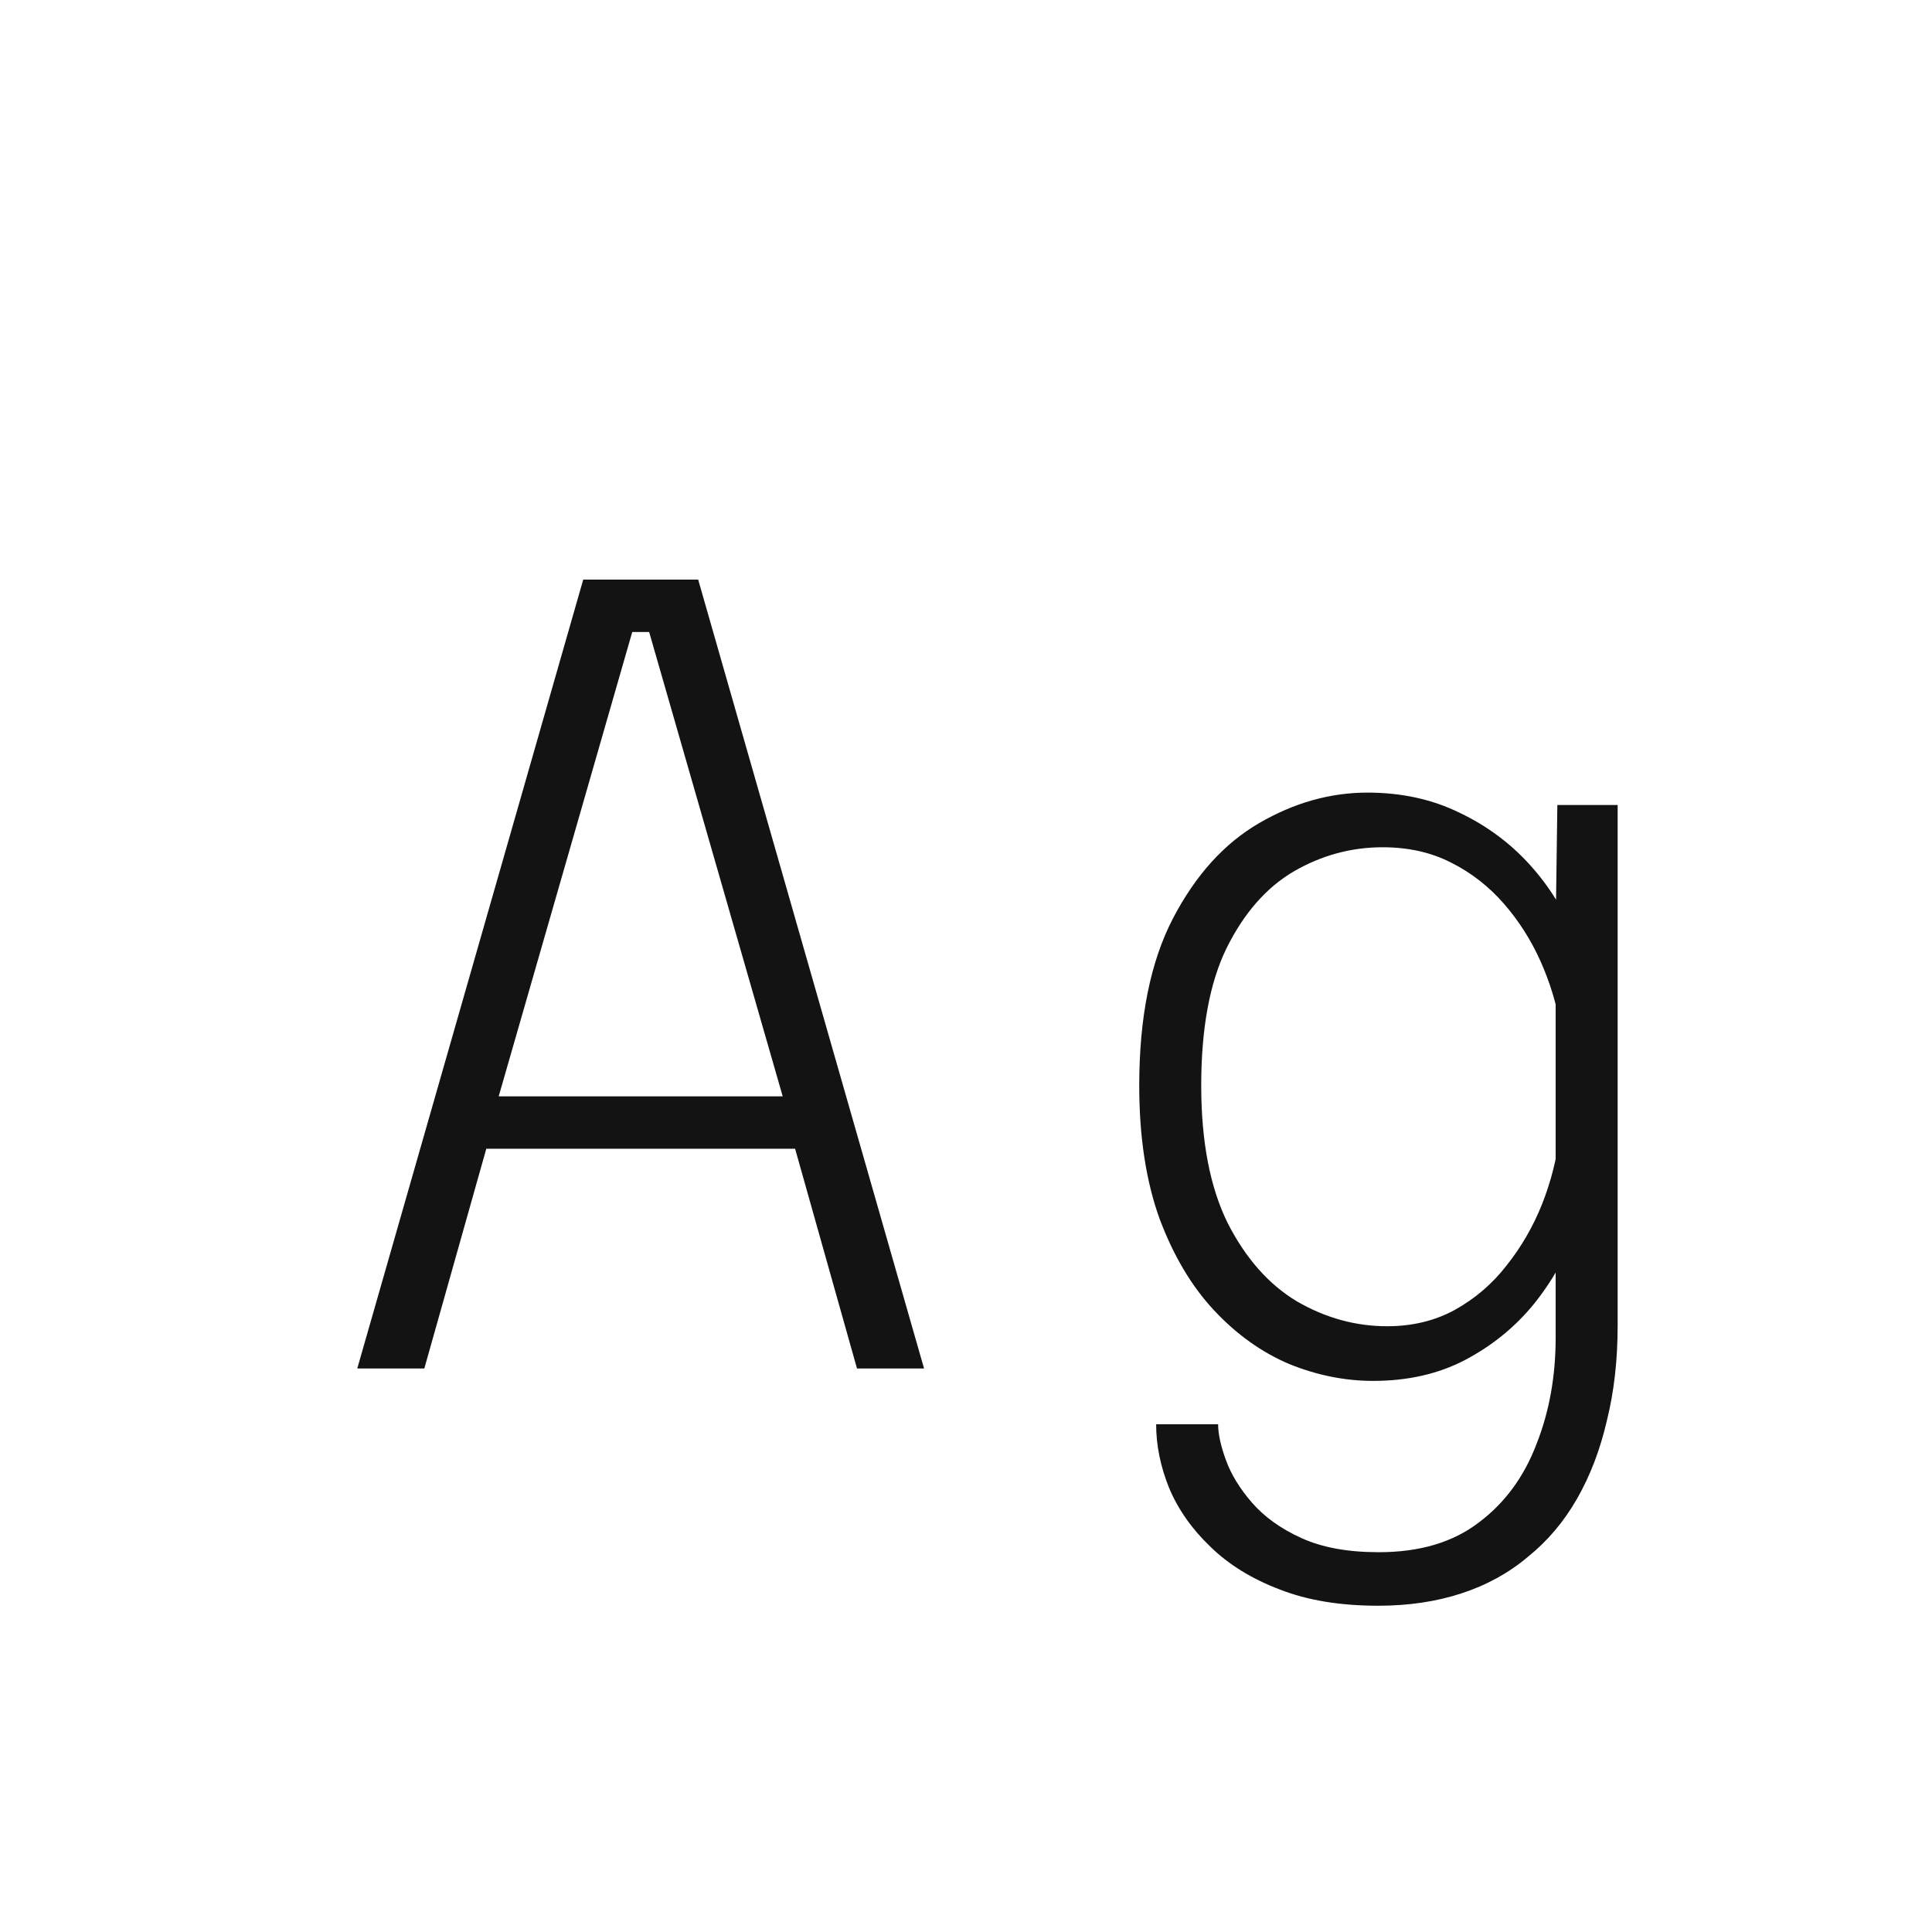 <svg width="24" height="24" viewBox="0 0 24 24" fill="none" xmlns="http://www.w3.org/2000/svg">
<path d="M11.479 17H10.646L9.877 14.27H6.041L5.271 17H4.438L7.245 7.2H8.673L11.479 17ZM7.854 7.851L6.195 13.619H9.723L8.064 7.851H7.854ZM17.12 19.947C16.649 19.947 16.24 19.88 15.895 19.744C15.55 19.613 15.263 19.436 15.034 19.212C14.805 18.993 14.635 18.75 14.523 18.484C14.416 18.218 14.362 17.954 14.362 17.693H15.132C15.132 17.814 15.165 17.964 15.23 18.141C15.295 18.319 15.403 18.494 15.552 18.666C15.706 18.843 15.911 18.991 16.168 19.107C16.425 19.224 16.744 19.282 17.127 19.282C17.636 19.282 18.051 19.159 18.373 18.911C18.695 18.669 18.933 18.344 19.087 17.938C19.246 17.537 19.325 17.096 19.325 16.615V11.54L19.346 10H20.095V16.468C20.095 16.893 20.051 17.285 19.962 17.644C19.878 18.008 19.754 18.332 19.591 18.617C19.428 18.902 19.225 19.142 18.982 19.338C18.744 19.539 18.469 19.691 18.156 19.793C17.843 19.896 17.498 19.947 17.12 19.947ZM17.057 17.154C16.707 17.154 16.359 17.084 16.014 16.944C15.673 16.799 15.363 16.578 15.083 16.279C14.803 15.98 14.577 15.6 14.404 15.138C14.236 14.671 14.152 14.121 14.152 13.486C14.152 12.637 14.292 11.944 14.572 11.407C14.852 10.87 15.209 10.476 15.643 10.224C16.077 9.972 16.525 9.846 16.987 9.846C17.412 9.846 17.794 9.93 18.135 10.098C18.476 10.261 18.767 10.479 19.01 10.749C19.253 11.02 19.437 11.319 19.563 11.645C19.694 11.972 19.759 12.299 19.759 12.625L19.381 12.737C19.334 12.466 19.253 12.2 19.136 11.939C19.019 11.678 18.868 11.44 18.681 11.225C18.494 11.011 18.275 10.84 18.023 10.714C17.776 10.588 17.493 10.525 17.176 10.525C16.784 10.525 16.415 10.626 16.07 10.826C15.729 11.027 15.452 11.344 15.237 11.778C15.027 12.207 14.922 12.777 14.922 13.486C14.922 14.181 15.032 14.751 15.251 15.194C15.475 15.633 15.762 15.957 16.112 16.167C16.467 16.372 16.84 16.475 17.232 16.475C17.545 16.475 17.825 16.407 18.072 16.272C18.324 16.132 18.539 15.948 18.716 15.719C18.898 15.491 19.045 15.236 19.157 14.956C19.269 14.671 19.341 14.384 19.374 14.095L19.766 14.214C19.766 14.555 19.705 14.9 19.584 15.25C19.463 15.595 19.285 15.913 19.052 16.202C18.819 16.487 18.534 16.718 18.198 16.895C17.867 17.068 17.486 17.154 17.057 17.154Z" fill="#131313"/>
</svg>
